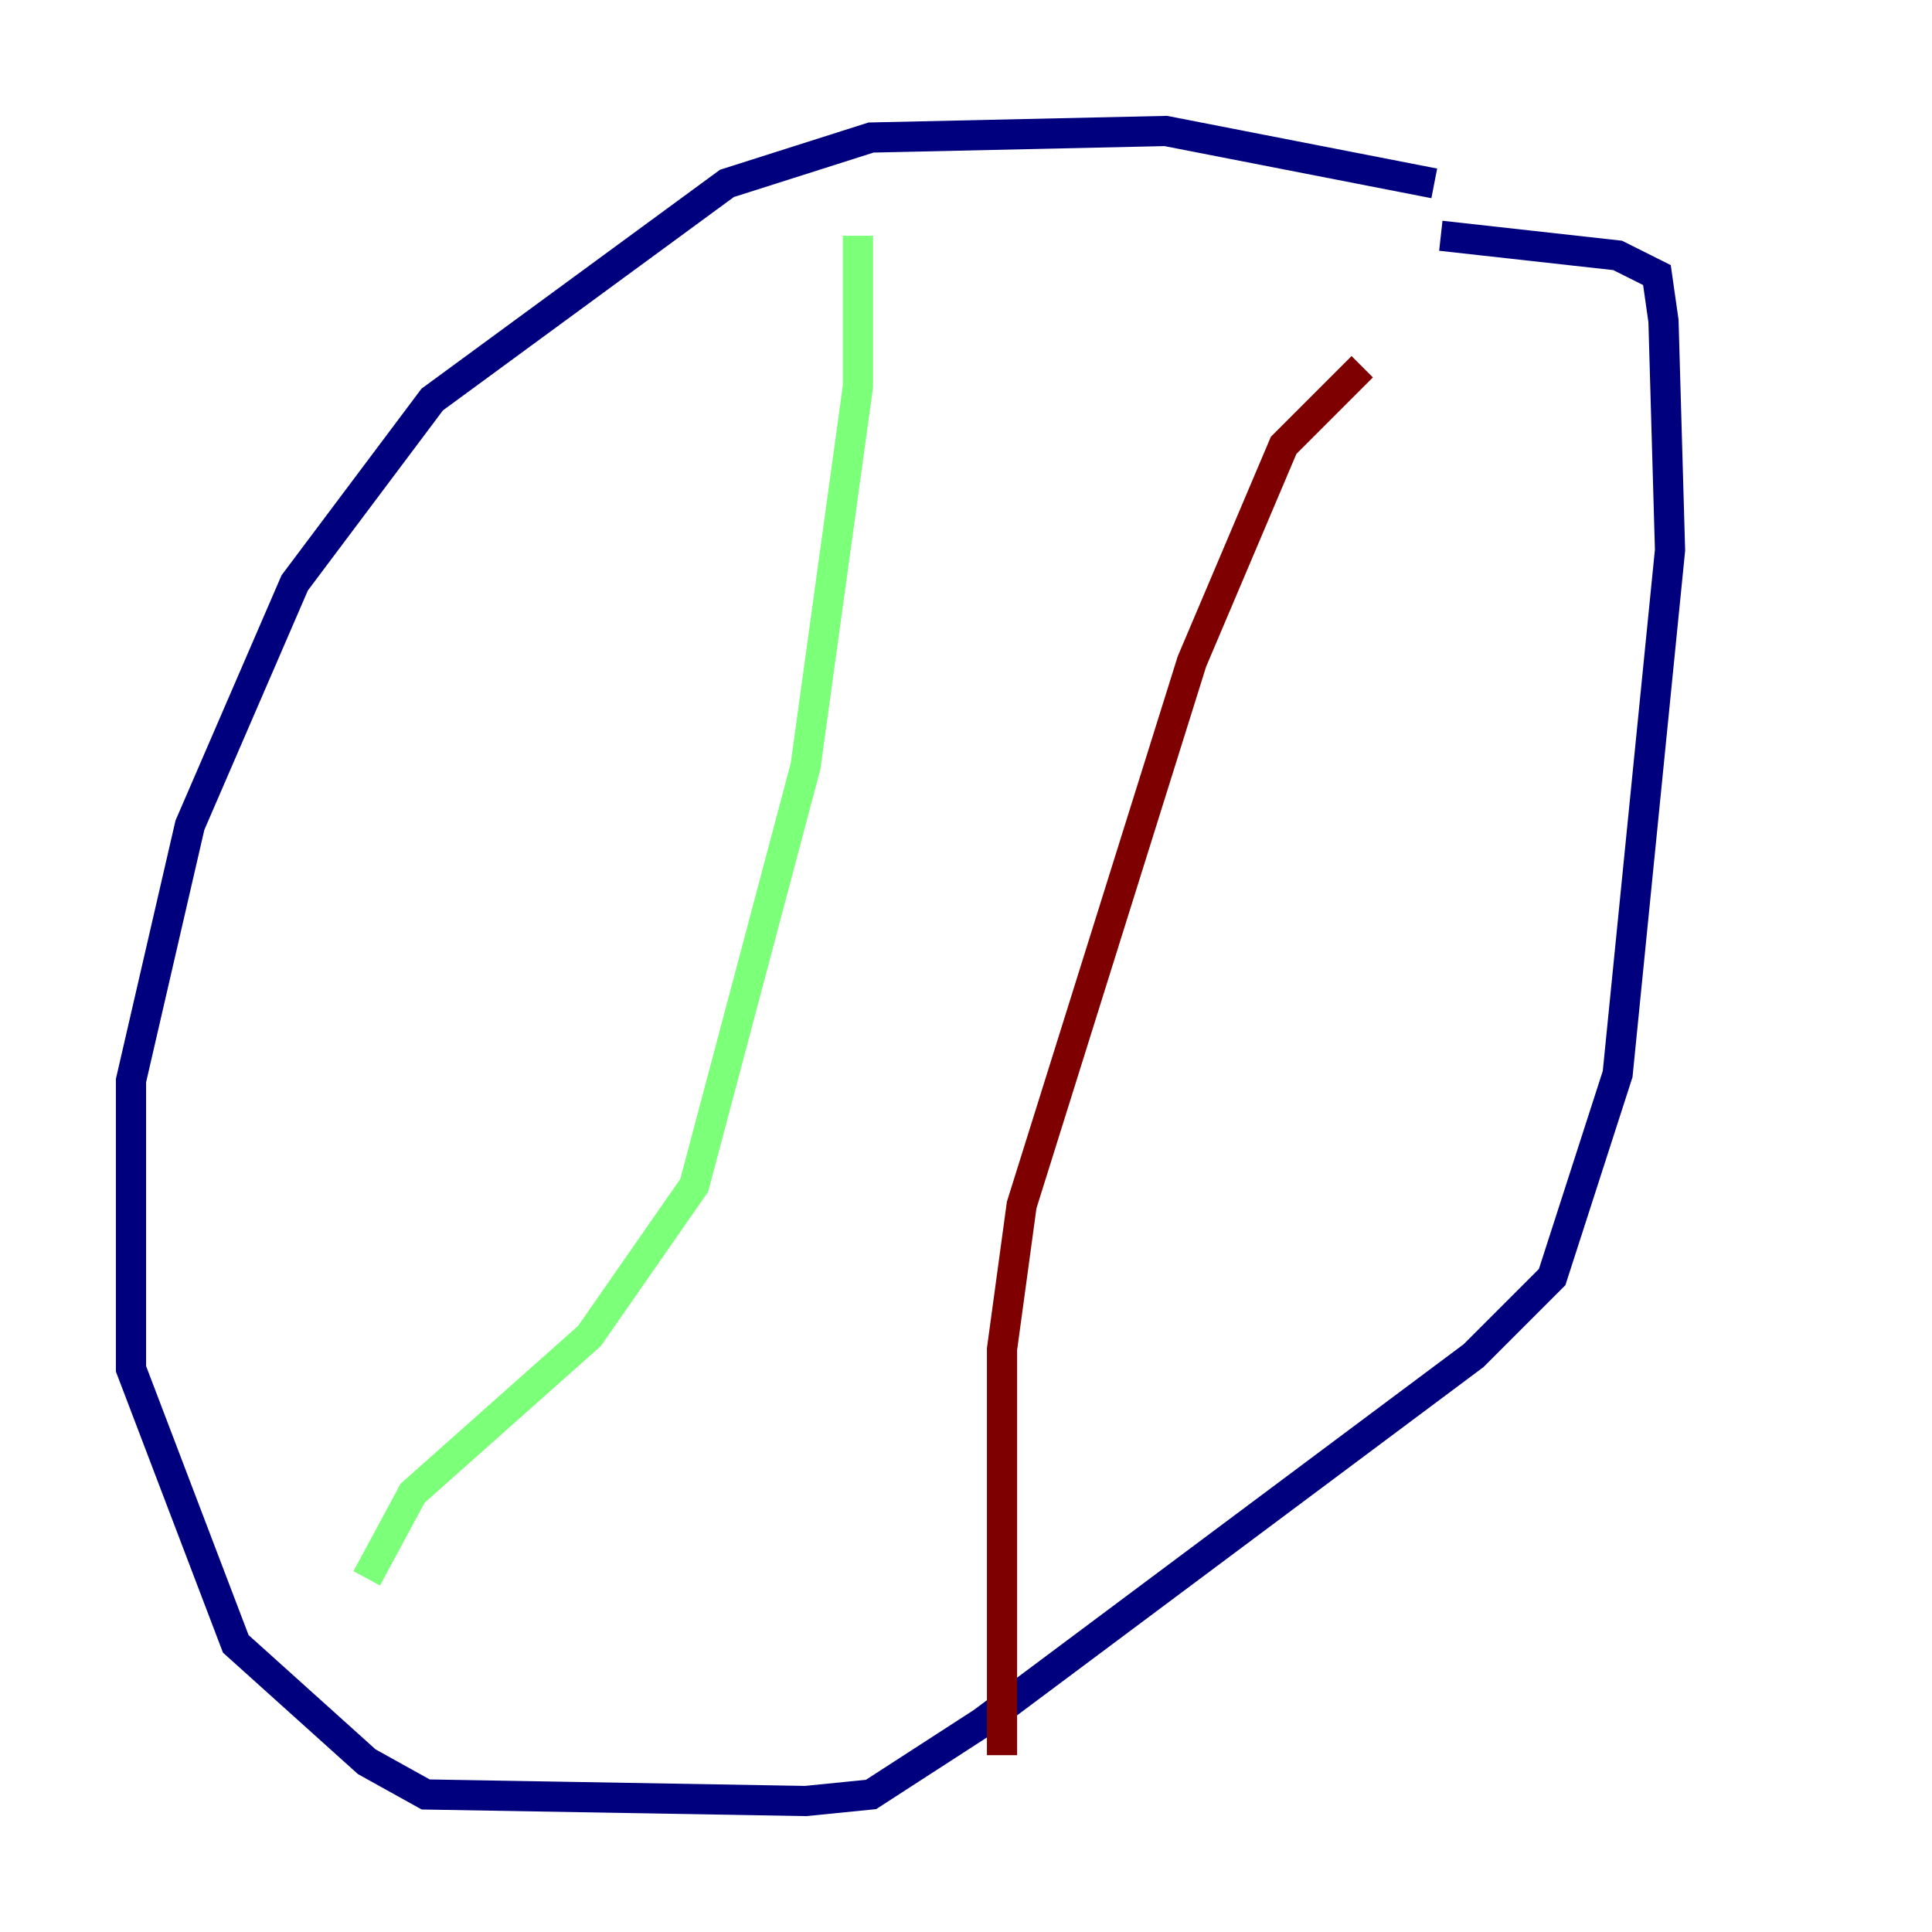<?xml version="1.0" encoding="utf-8" ?>
<svg baseProfile="tiny" height="128" version="1.2" viewBox="0,0,128,128" width="128" xmlns="http://www.w3.org/2000/svg" xmlns:ev="http://www.w3.org/2001/xml-events" xmlns:xlink="http://www.w3.org/1999/xlink"><defs /><polyline fill="none" points="95.024,12.149 77.234,8.678 57.709,9.112 48.163,12.149 28.637,26.468 19.525,38.617 12.583,54.671 8.678,71.593 8.678,90.685 15.62,108.909 24.298,116.719 28.203,118.888 53.37,119.322 57.709,118.888 65.085,114.115 97.627,89.817 102.834,84.61 107.173,71.159 110.644,36.447 110.21,21.261 109.776,18.224 107.173,16.922 95.458,15.62" stroke="#00007f" stroke-width="2" /><polyline fill="none" points="56.841,15.62 56.841,25.6 53.37,50.766 45.993,78.536 39.051,88.515 27.336,98.929 24.298,104.57" stroke="#7cff79" stroke-width="2" /><polyline fill="none" points="90.251,24.298 85.044,29.505 78.969,43.824 67.688,79.837 66.386,89.383 66.386,116.285" stroke="#7f0000" stroke-width="2" /></svg>